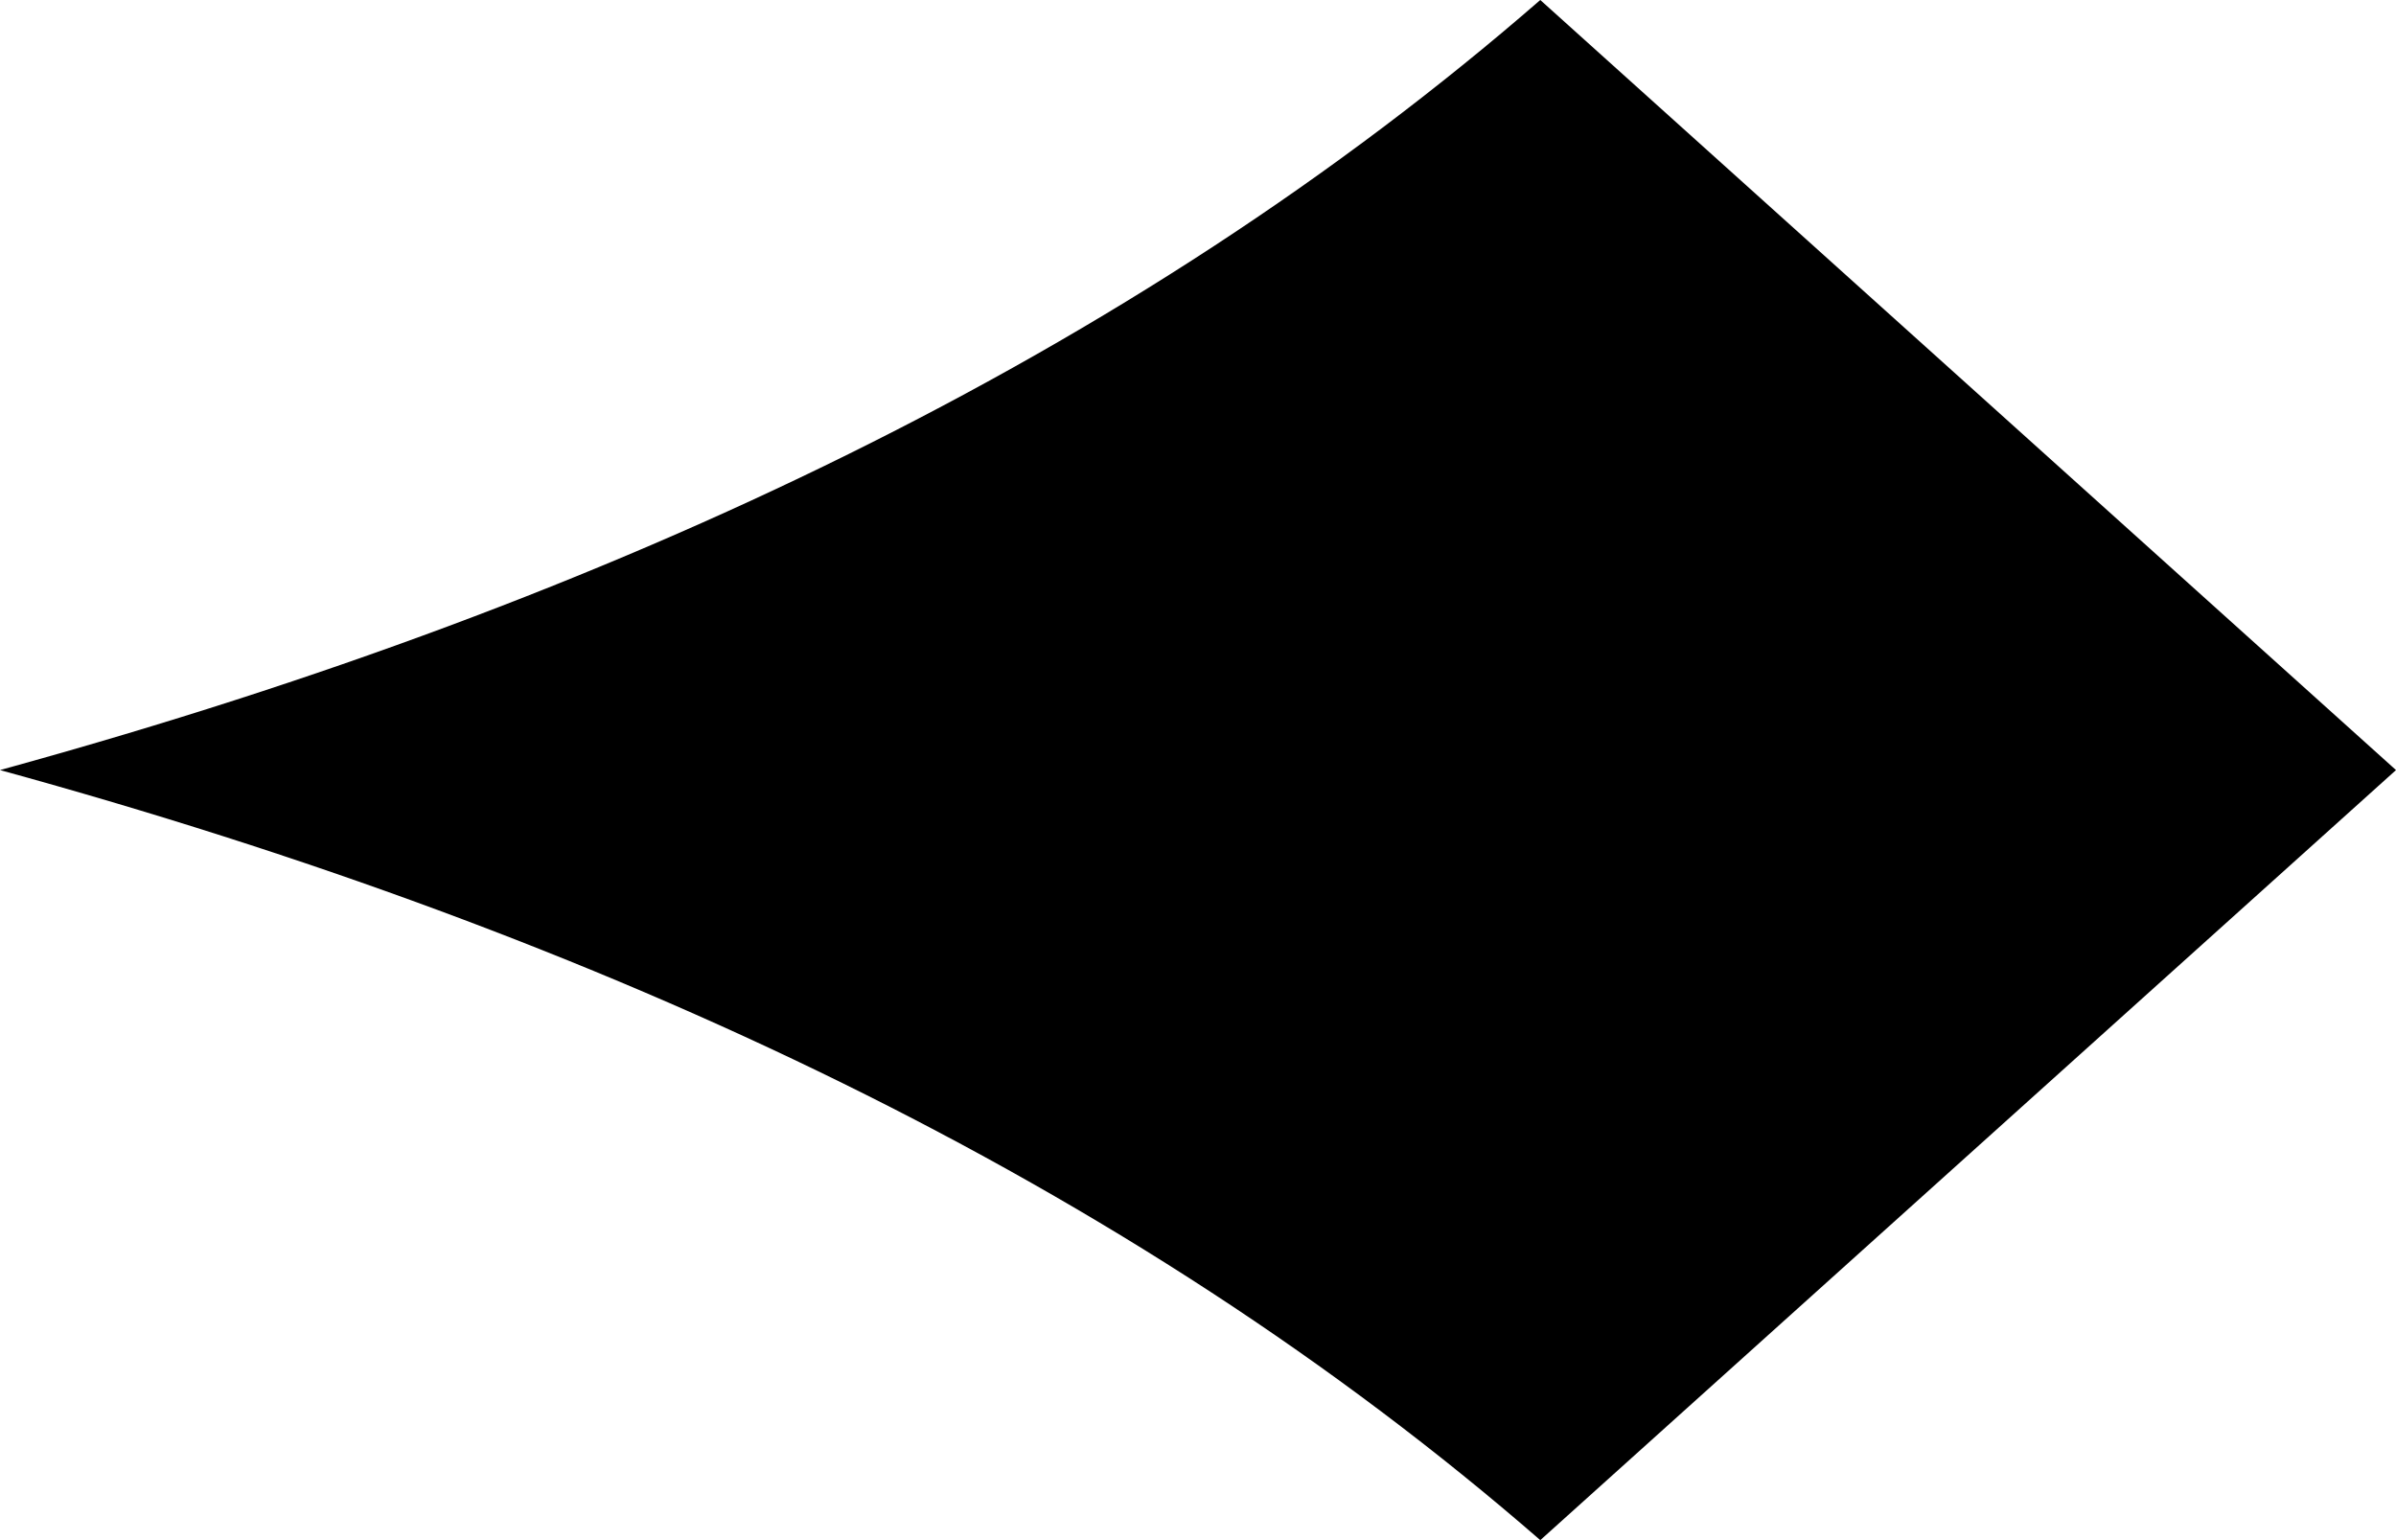 <?xml version="1.0" standalone="no"?><!DOCTYPE svg PUBLIC "-//W3C//DTD SVG 1.1//EN" "http://www.w3.org/Graphics/SVG/1.1/DTD/svg11.dtd"><svg width="100%" height="100%" viewBox="0 0 14 9" version="1.1" xmlns="http://www.w3.org/2000/svg" xmlns:xlink="http://www.w3.org/1999/xlink" xml:space="preserve" style="fill-rule:evenodd;clip-rule:evenodd;stroke-linejoin:round;stroke-miterlimit:1.414;"><path id="Layer1" d="M14,4.5l-5,4.5c-2.406,-2.092 -5.467,-3.53 -9,-4.5l0.083,-0.023c3.497,-0.969 6.53,-2.401 8.917,-4.477l5,4.5Z" style="fill:#000;"/></svg>